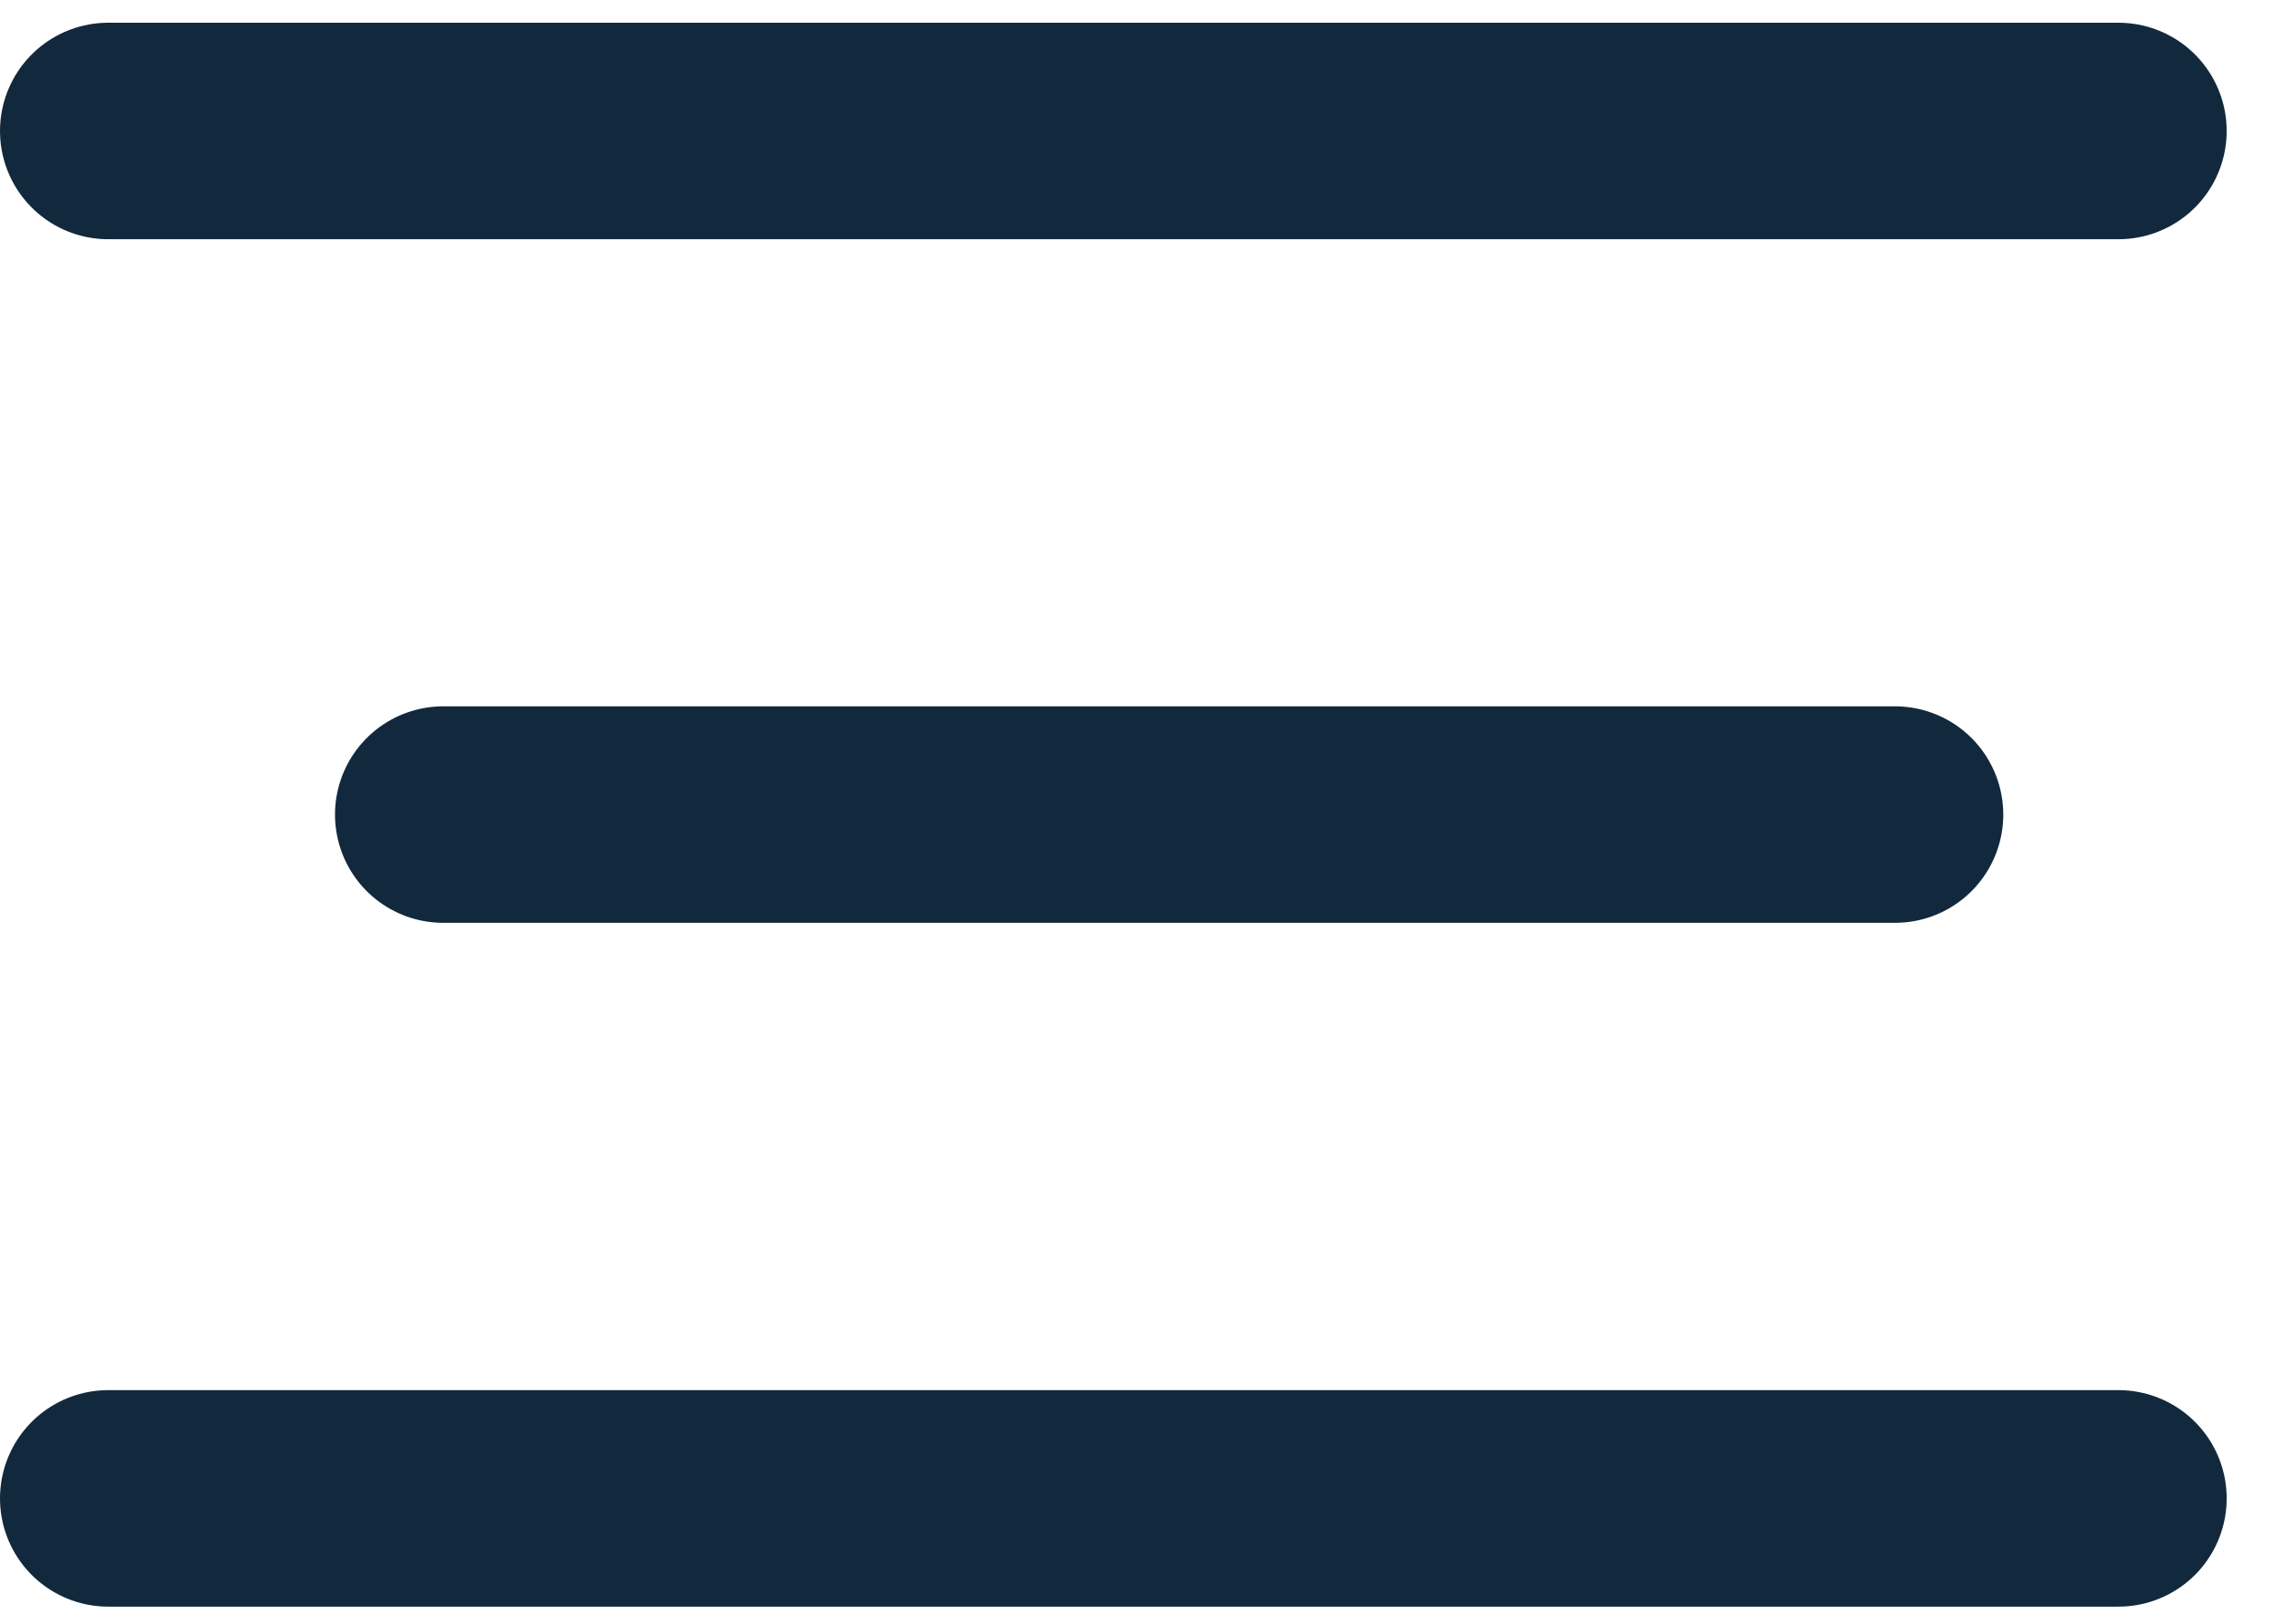 <svg width="21" height="15" viewBox="0 0 21 15" fill="none" xmlns="http://www.w3.org/2000/svg">
<path d="M4.095 7.525H17.508" stroke="#12293D" stroke-width="2" stroke-linecap="round" stroke-linejoin="round"/>
<path d="M1 1.21H19.572" stroke="#12293D" stroke-width="2" stroke-linecap="round" stroke-linejoin="round"/>
<path d="M1 13.842H19.572" stroke="#12293D" stroke-width="2" stroke-linecap="round" stroke-linejoin="round"/>
</svg>

